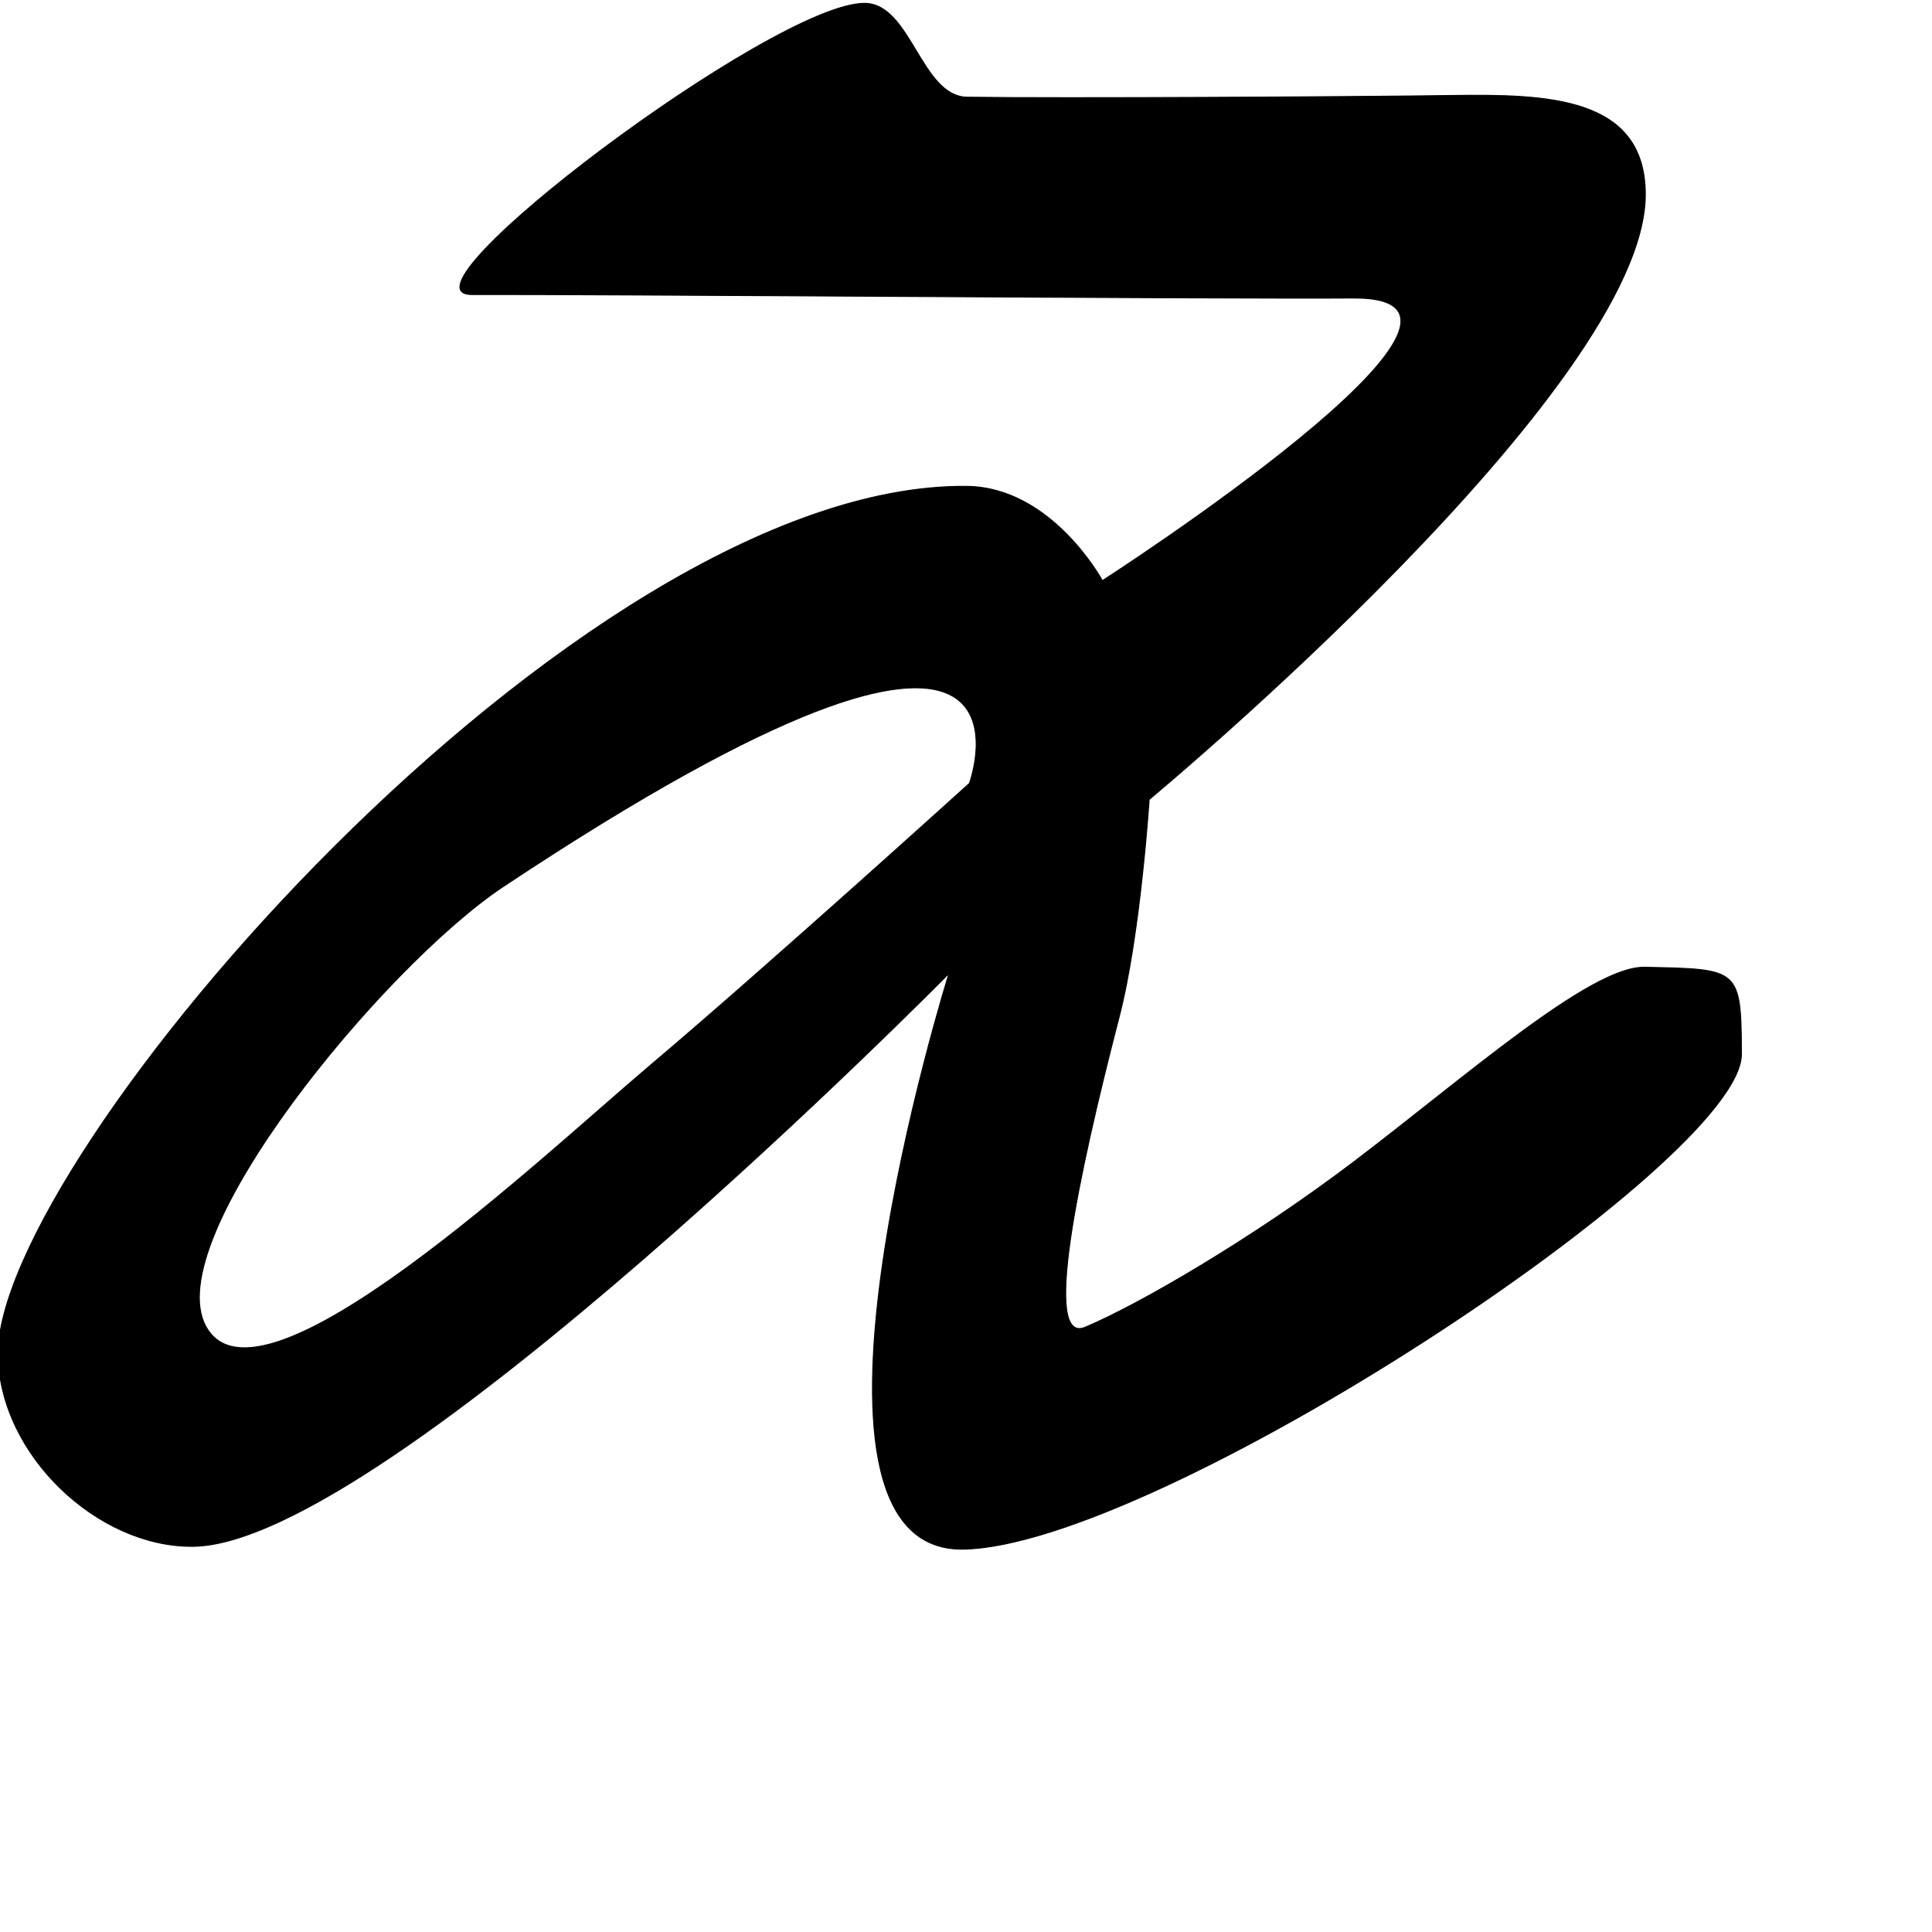 <?xml version="1.0" encoding="UTF-8" standalone="no"?>
<!DOCTYPE svg PUBLIC "-//W3C//DTD SVG 1.1//EN" "http://www.w3.org/Graphics/SVG/1.1/DTD/svg11.dtd">
<svg width="100%" height="100%" viewBox="0 0 2048 2048" version="1.1" xmlns="http://www.w3.org/2000/svg" xmlns:xlink="http://www.w3.org/1999/xlink" xml:space="preserve" xmlns:serif="http://www.serif.com/" style="fill-rule:evenodd;clip-rule:evenodd;stroke-linecap:round;stroke-linejoin:round;stroke-miterlimit:1.5;">
    <g id="レイヤー5">
        <path d="M1846,1117.25C1845.63,1026.04 1843.76,1027.39 1743.33,1025.33C1685.77,1024.15 1552.11,1142.87 1434.2,1232.29C1326.84,1313.71 1205.53,1383.92 1150.28,1406.94C1105.41,1425.63 1141.26,1251.76 1186.42,1077.67C1208.93,990.923 1218.17,847.467 1218.17,847.467C1218.17,847.467 1744.78,410.643 1744.12,205.785C1743.79,102.289 1640.1,99.805 1539.58,101.209C1434.01,102.684 1126.72,104.443 1025.29,103.029C976.168,102.344 965.695,3.833 916.574,3.538C820.6,2.963 410.675,312.626 500.269,312.21C615.594,311.676 1295.32,316.939 1434.47,315.925C1636.35,314.454 1168.58,615.547 1168.58,615.547C1168.58,615.547 1115.1,516.336 1024.54,515.538C611.541,511.899 -5.823,1229.27 -1.945,1436.9C0.028,1542.52 103.818,1640.16 204.555,1639.2C408.626,1637.26 1005.93,1031.94 1005.93,1031.94C1005.93,1031.94 813.934,1645.14 1020.87,1642.17C1225.89,1639.22 1846.45,1231.49 1846,1117.25ZM1027.63,830.375C1027.63,830.375 813.785,1024.1 689.233,1129.41C573.61,1227.17 274.772,1510.48 218.14,1405.96C167.847,1313.13 406.833,1023.87 533.58,939.689C1133.29,541.38 1027.63,830.375 1027.63,830.375Z" style="stroke:black;stroke-width:1px;"/>
    </g>
</svg>
